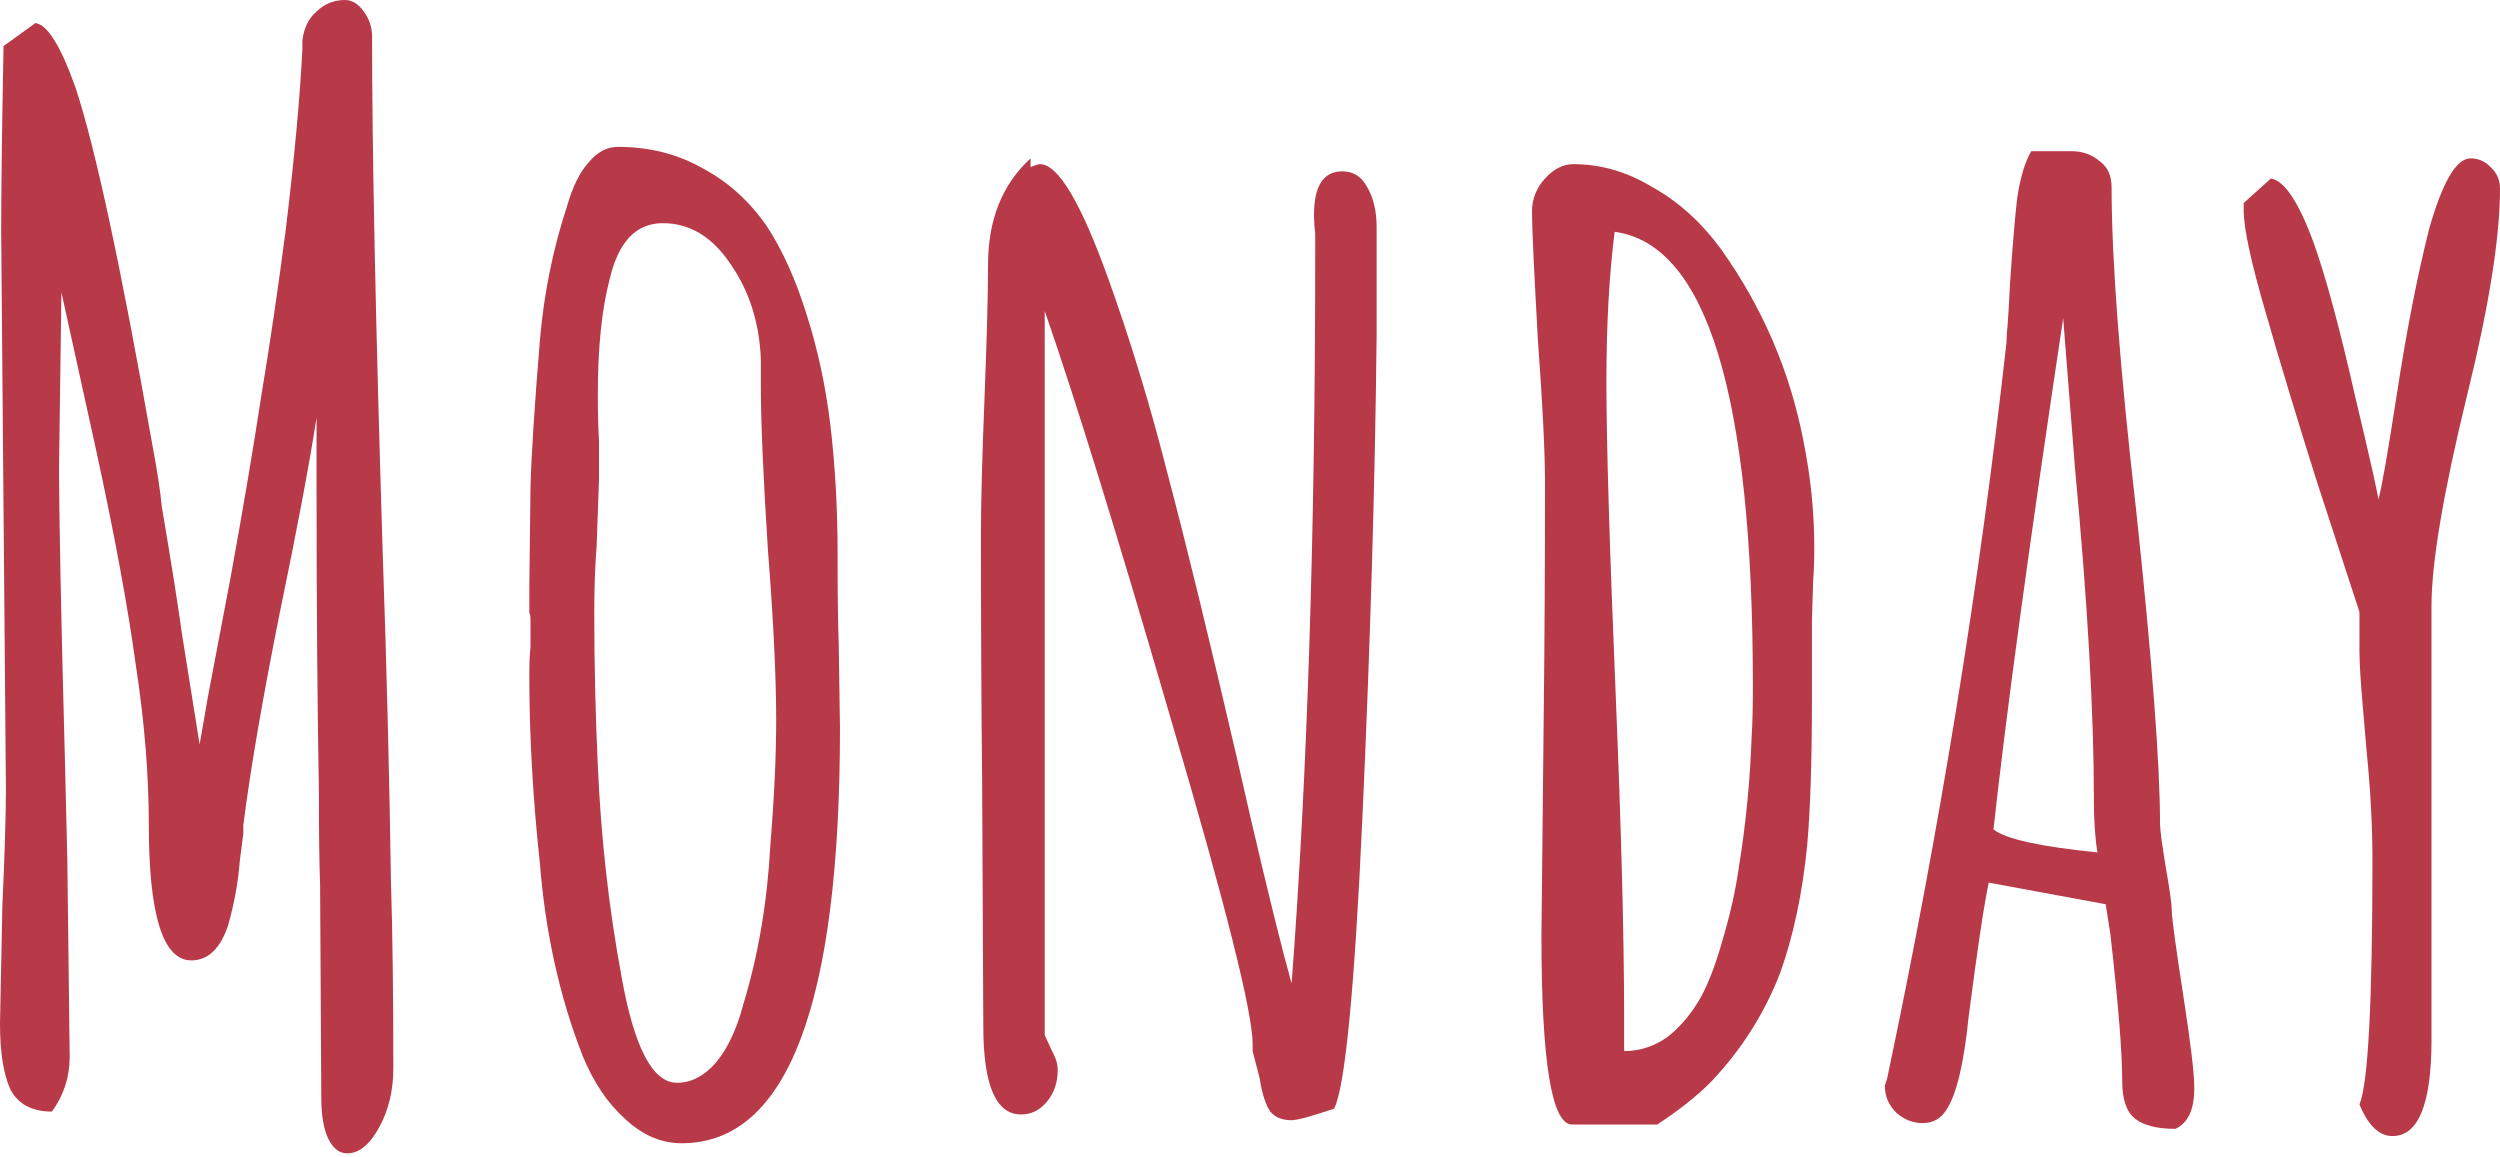 <svg width="296" height="137" viewBox="0 0 296 137" fill="none" xmlns="http://www.w3.org/2000/svg">
<path d="M41.117 136.555C40.184 136.555 39.438 135.986 38.879 134.85C38.319 133.713 38.04 132.065 38.04 129.906L37.9 104.675C37.807 102.515 37.76 98.935 37.76 93.935C37.574 83.365 37.48 71.431 37.48 58.134V49.439C36.641 54.895 35.196 62.566 33.145 72.454C31.094 82.683 29.649 91.093 28.809 97.685V98.708L28.39 101.947C28.203 104.448 27.737 107.005 26.991 109.619C26.059 112.346 24.614 113.71 22.656 113.71C19.3 113.71 17.621 108.369 17.621 97.685C17.621 91.775 17.109 85.467 16.083 78.762C15.151 71.943 13.612 63.589 11.468 53.701L7.272 34.608L6.993 55.065C6.993 61.202 7.226 72.909 7.692 90.184L7.972 101.777L8.251 125.132C8.251 127.519 7.552 129.679 6.153 131.611C3.823 131.611 2.191 130.758 1.259 129.054C0.42 127.235 0 124.621 0 121.211L0.28 107.232C0.559 101.095 0.699 96.492 0.699 93.423L0.14 27.447C0.14 22.56 0.233 15.23 0.42 5.455L4.196 2.728C4.941 2.841 5.687 3.523 6.433 4.773C7.179 5.91 8.018 7.785 8.951 10.399C11.281 17.446 14.312 31.539 18.041 52.678C18.6 55.633 18.973 58.077 19.16 60.009C20.279 66.601 21.071 71.602 21.537 75.011L23.635 88.138L24.614 82.512L27.271 68.533C28.763 60.35 29.975 53.19 30.907 47.053C31.933 40.915 32.912 34.267 33.844 27.106C34.87 18.582 35.522 11.479 35.802 5.796V4.773C35.989 3.296 36.548 2.159 37.48 1.364C38.413 0.455 39.532 0 40.837 0C41.676 0 42.422 0.455 43.074 1.364C43.727 2.273 44.053 3.239 44.053 4.262C44.053 17.9 44.473 38.301 45.312 65.464C45.778 78.762 46.105 91.775 46.291 104.504C46.477 110.301 46.571 117.631 46.571 126.496C46.571 129.11 46.011 131.44 44.892 133.486C43.774 135.532 42.515 136.555 41.117 136.555Z" fill="#B83A48"/>
<path d="M80.712 135.361C78.288 135.361 76.05 134.395 73.999 132.463C71.948 130.645 70.27 128.144 68.965 124.962C66.261 118.029 64.582 110.471 63.93 102.288C63.091 94.56 62.671 87.115 62.671 79.955C62.671 78.591 62.718 77.455 62.811 76.546V73.477C62.811 72.909 62.764 72.625 62.671 72.625V69.556L62.811 57.622C62.904 53.985 63.277 48.189 63.93 40.233C64.396 34.778 65.468 29.493 67.146 24.379C67.799 22.106 68.638 20.401 69.664 19.264C70.689 18.014 71.855 17.389 73.16 17.389C76.889 17.389 80.246 18.241 83.229 19.946C86.213 21.537 88.73 23.81 90.781 26.765C92.646 29.607 94.231 33.13 95.536 37.335C96.842 41.427 97.774 45.802 98.333 50.462C98.893 55.236 99.172 60.293 99.172 65.635V66.999C99.172 70.522 99.219 73.704 99.312 76.546L99.452 86.263C99.452 118.995 93.206 135.361 80.712 135.361ZM80.153 128.201C81.831 128.201 83.369 127.406 84.768 125.814C86.166 124.11 87.239 121.837 87.984 118.995C89.756 113.199 90.828 106.948 91.201 100.242C91.667 94.446 91.9 89.445 91.9 85.24C91.9 80.126 91.574 73.42 90.921 65.124C90.362 56.372 90.082 49.837 90.082 45.518V42.45C89.896 38.131 88.684 34.38 86.446 31.198C84.302 28.016 81.644 26.424 78.474 26.424C75.305 26.424 73.207 28.641 72.181 33.073C71.249 36.596 70.783 41.143 70.783 46.712C70.783 48.871 70.829 50.69 70.922 52.167V56.77L70.643 64.612C70.456 66.999 70.363 69.613 70.363 72.454C70.363 78.591 70.503 84.672 70.783 90.695C71.156 99.219 72.088 107.516 73.58 115.586C75.071 123.996 77.262 128.201 80.153 128.201Z" fill="#B83A48"/>
<path d="M152.925 132.634C151.806 132.634 150.967 132.293 150.408 131.611C149.848 130.815 149.429 129.508 149.149 127.69L148.31 124.451V123.598C148.31 119.848 145.093 107.062 138.66 85.24C132.32 63.419 127.332 47.28 123.696 36.824V122.575L124.255 123.769C124.348 123.996 124.535 124.394 124.815 124.962C125.094 125.53 125.234 126.099 125.234 126.667C125.234 128.144 124.815 129.394 123.976 130.417C123.136 131.44 122.111 131.952 120.899 131.952C117.915 131.952 116.424 128.485 116.424 121.552L116.284 92.4C116.19 83.649 116.144 73.875 116.144 63.078C116.144 59.441 116.284 54.156 116.563 47.223C116.843 40.063 116.983 34.778 116.983 31.368C116.983 26.027 118.661 21.822 122.018 18.753V19.776C122.577 19.548 122.95 19.435 123.136 19.435C125.281 19.435 127.985 23.981 131.248 33.073C133.858 40.347 136.189 48.019 138.24 56.088C140.385 64.157 143.182 75.636 146.632 90.525L148.03 96.662C150.174 105.868 151.806 112.46 152.925 116.438C154.79 92.002 155.722 63.135 155.722 29.834V27.618C155.629 26.936 155.582 26.197 155.582 25.402C155.582 21.992 156.701 20.287 158.939 20.287C160.244 20.287 161.223 20.912 161.875 22.162C162.621 23.413 162.994 25.004 162.994 26.936V39.722C162.808 57.224 162.248 76.205 161.316 96.662C160.384 117.12 159.265 128.656 157.96 131.27C155.256 132.179 153.578 132.634 152.925 132.634Z" fill="#B83A48"/>
<path d="M186.142 133.145C183.718 133.145 182.506 125.701 182.506 110.812L182.785 83.876C182.879 75.921 182.925 66.999 182.925 57.111C182.925 53.474 182.646 47.848 182.086 40.233C181.62 31.937 181.387 26.879 181.387 25.061C181.387 23.583 181.9 22.276 182.925 21.14C183.951 20.003 185.07 19.435 186.282 19.435C189.545 19.435 192.668 20.344 195.652 22.162C198.729 23.867 201.432 26.311 203.763 29.493C208.705 36.426 211.968 44.041 213.553 52.337C214.392 56.543 214.812 60.691 214.812 64.782C214.812 66.26 214.765 67.624 214.672 68.874L214.532 73.477V82.853C214.532 90.127 214.345 95.867 213.972 100.072C213.413 105.755 212.341 110.812 210.756 115.245C208.891 120.018 206.187 124.28 202.644 128.031C200.966 129.735 198.822 131.44 196.211 133.145H186.142ZM192.295 124.451C194.16 124.451 195.885 123.882 197.47 122.746C199.055 121.496 200.407 119.848 201.526 117.802C202.458 115.983 203.297 113.71 204.043 110.983C204.882 108.141 205.488 105.414 205.861 102.8C206.7 97.685 207.213 92.457 207.399 87.115C207.493 85.752 207.539 83.763 207.539 81.149C207.539 46.825 202.085 28.925 191.177 27.447C190.524 32.562 190.198 38.472 190.198 45.177C190.198 52.337 190.571 64.839 191.316 82.683C191.969 98.481 192.295 111.039 192.295 120.359V124.451Z" fill="#B83A48"/>
<path d="M257.565 133.656C255.42 133.656 253.835 133.259 252.81 132.463C251.784 131.668 251.271 130.19 251.271 128.031C251.271 124.621 250.805 118.825 249.873 110.642L249.313 107.062L235.468 104.504C234.909 107.118 234.116 112.403 233.091 120.359C232.531 125.928 231.646 129.622 230.433 131.44C229.781 132.463 228.848 132.975 227.636 132.975C226.518 132.975 225.492 132.577 224.56 131.781C223.627 130.872 223.161 129.792 223.161 128.542L223.441 127.69L223.581 127.008C229.734 97.799 234.396 68.988 237.566 40.574C237.566 40.12 237.613 39.381 237.706 38.358C237.799 37.221 237.892 35.63 237.985 33.585C238.265 29.379 238.545 26.027 238.825 23.526C239.198 21.026 239.757 19.151 240.503 17.9H245.258C246.563 17.9 247.682 18.298 248.614 19.094C249.547 19.776 250.013 20.799 250.013 22.162C250.013 30.8 250.992 43.643 252.95 60.691C254.814 78.194 255.747 90.468 255.747 97.515C255.747 98.197 255.98 99.958 256.446 102.8C256.912 105.414 257.145 107.118 257.145 107.914C257.145 108.71 257.611 112.119 258.544 118.143C259.383 123.598 259.802 127.121 259.802 128.713V128.883C259.802 131.383 259.056 132.975 257.565 133.656ZM248.335 100.924C248.055 99.219 247.915 97.117 247.915 94.617C247.915 84.388 247.169 71.318 245.677 55.406L244.279 37.676C240.27 64.385 237.519 84.558 236.028 98.197C237.426 99.333 241.528 100.242 248.335 100.924Z" fill="#B83A48"/>
<path d="M283.273 134.509C281.688 134.509 280.383 133.259 279.358 130.758C280.383 128.372 280.896 118.711 280.896 101.777C280.896 97.799 280.663 93.48 280.197 88.82L279.777 83.876C279.497 80.808 279.358 78.478 279.358 76.887V72.454C278.425 69.613 276.7 64.328 274.183 56.599C271.759 48.871 269.801 42.393 268.309 37.165C266.538 31.141 265.652 27.049 265.652 24.89V24.038L268.869 21.14C270.454 21.367 272.132 23.867 273.903 28.641C275.395 32.846 277.027 38.87 278.798 46.712C280.663 54.554 281.595 58.702 281.595 59.157C281.968 57.907 282.714 53.644 283.833 46.371C284.952 39.097 286.21 32.675 287.609 27.106C289.194 21.537 290.826 18.753 292.504 18.753C293.436 18.753 294.229 19.094 294.881 19.776C295.627 20.458 296 21.31 296 22.333C296 28.129 294.695 36.312 292.084 46.882C289.287 58.361 287.889 66.658 287.889 71.772V123.087C287.889 130.702 286.35 134.509 283.273 134.509Z" fill="#B83A48"/>
</svg>
